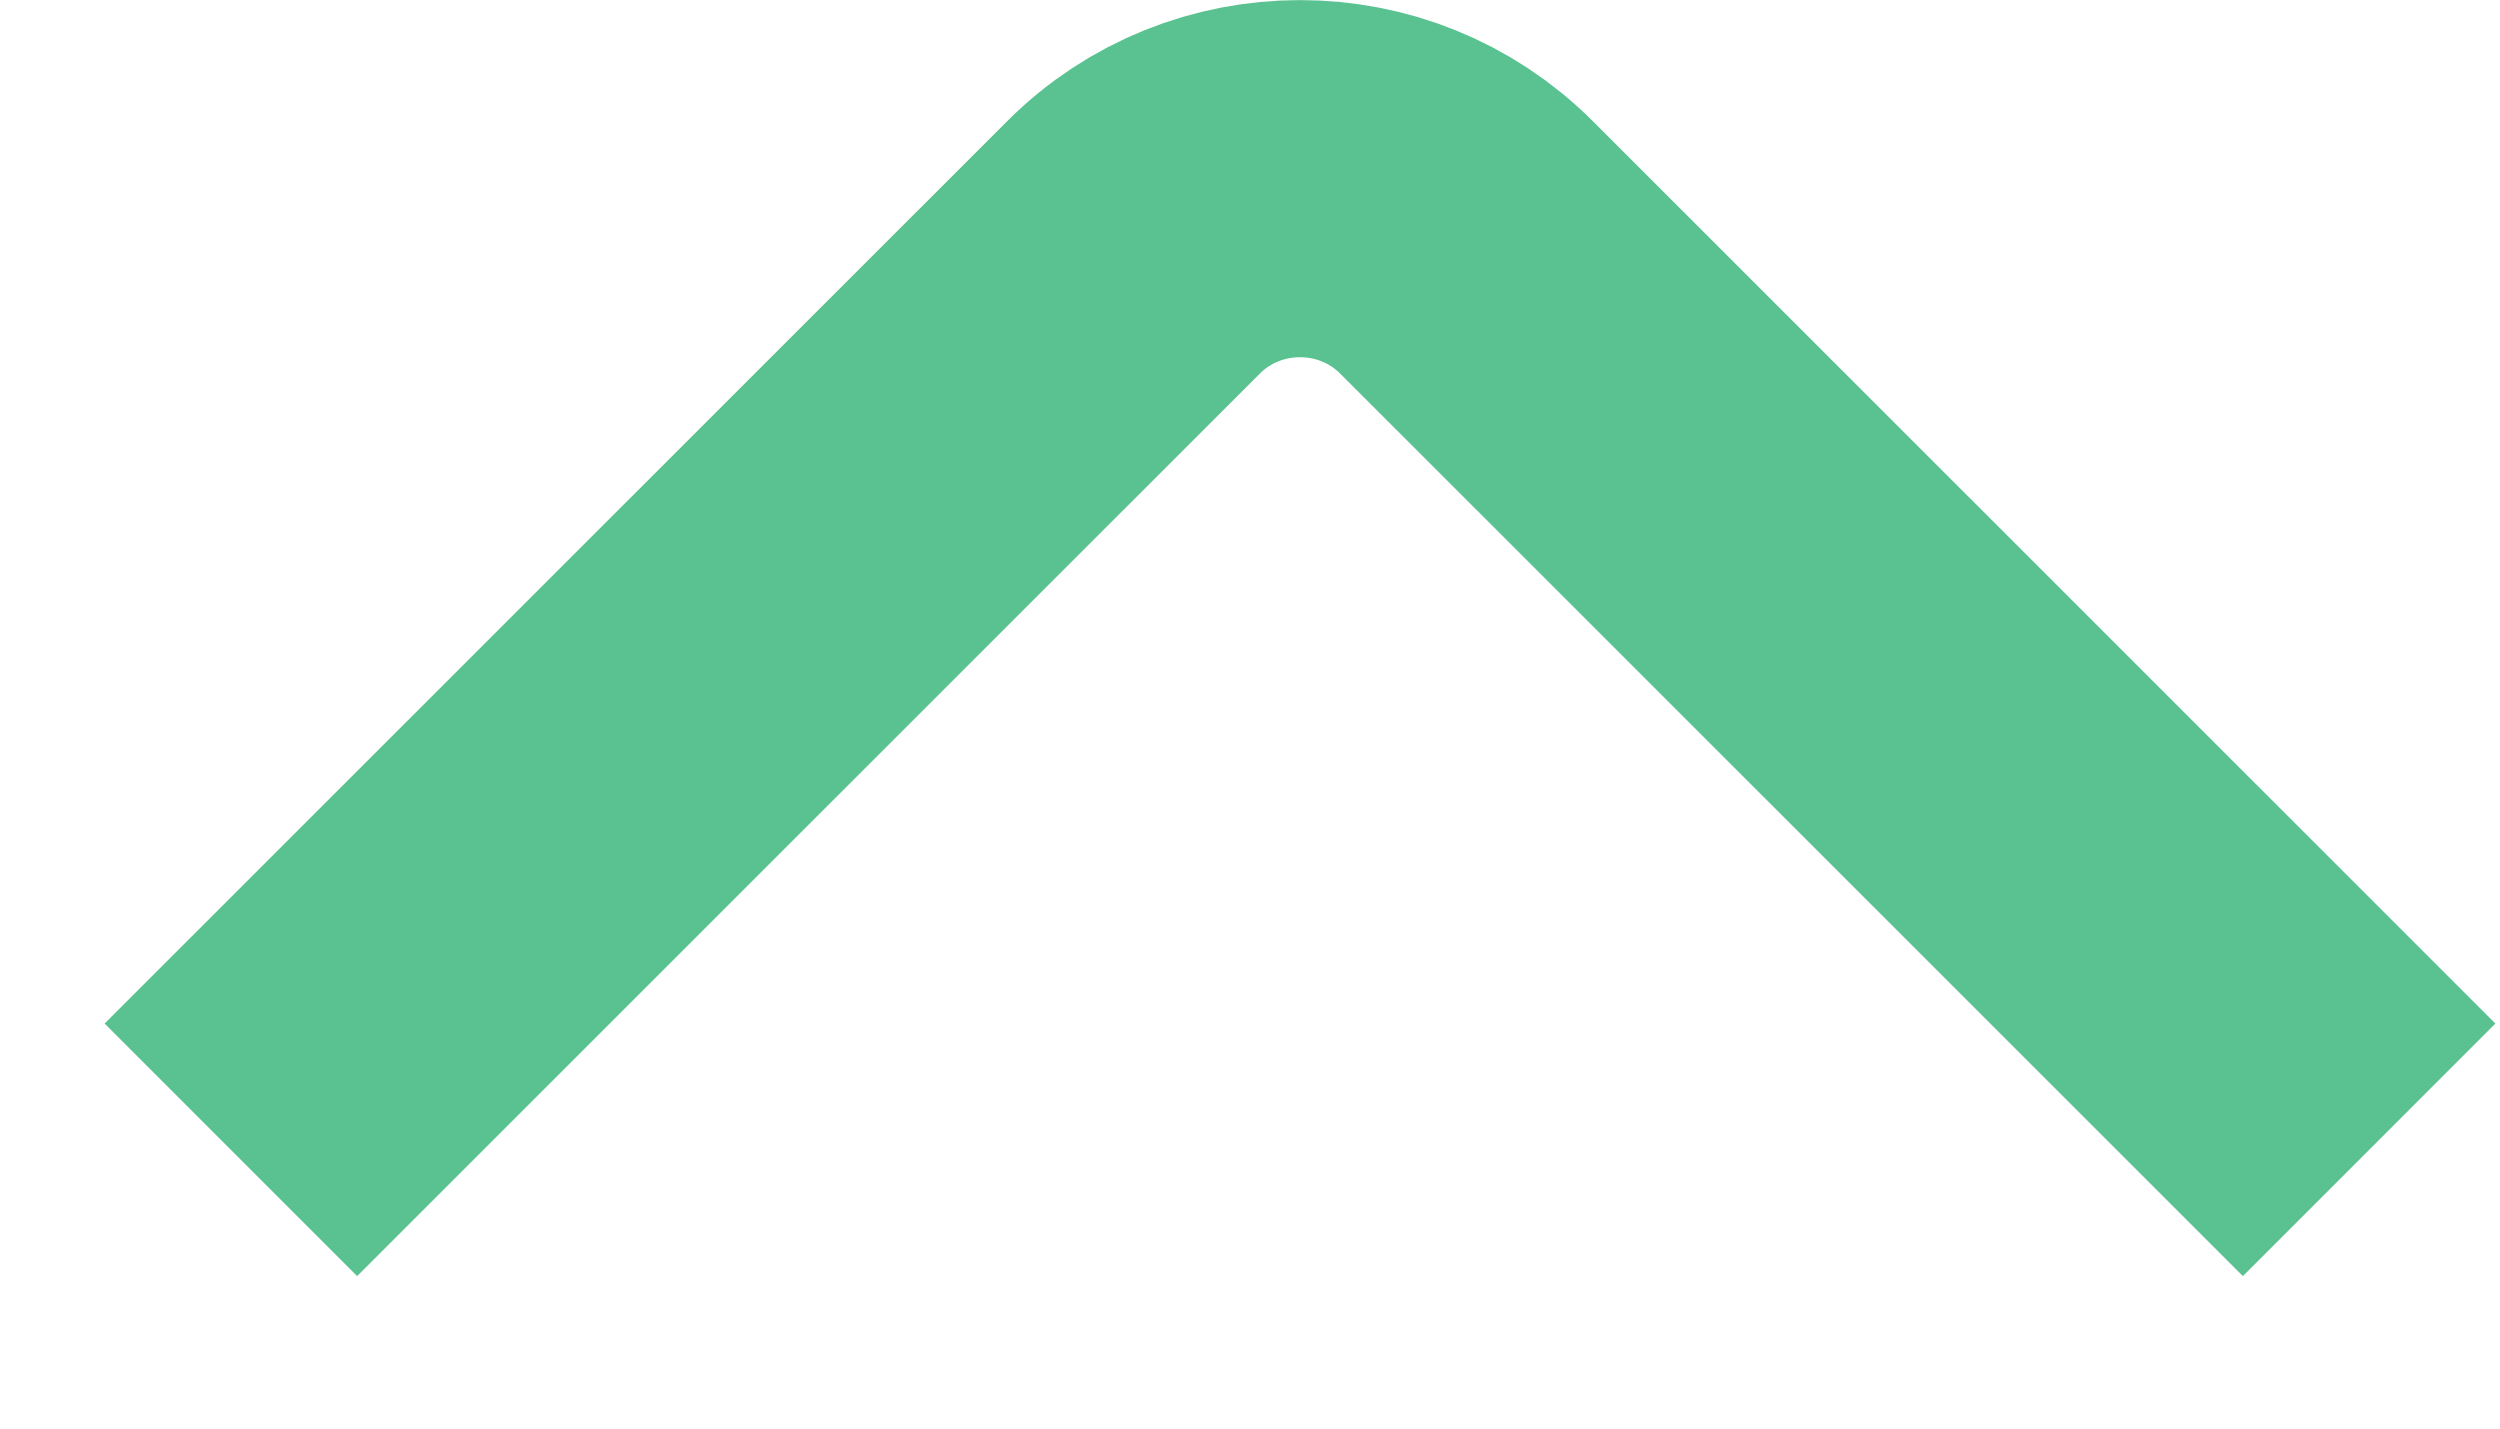 <svg width="14" height="8" viewBox="0 0 14 8" fill="none" xmlns="http://www.w3.org/2000/svg">
<path d="M2 5.732L6.347 1.386C6.86 0.872 7.7 0.872 8.213 1.386L12.56 5.732" stroke="#5AC290" stroke-width="2" stroke-miterlimit="10" stroke-linecap="square"/>
</svg>
